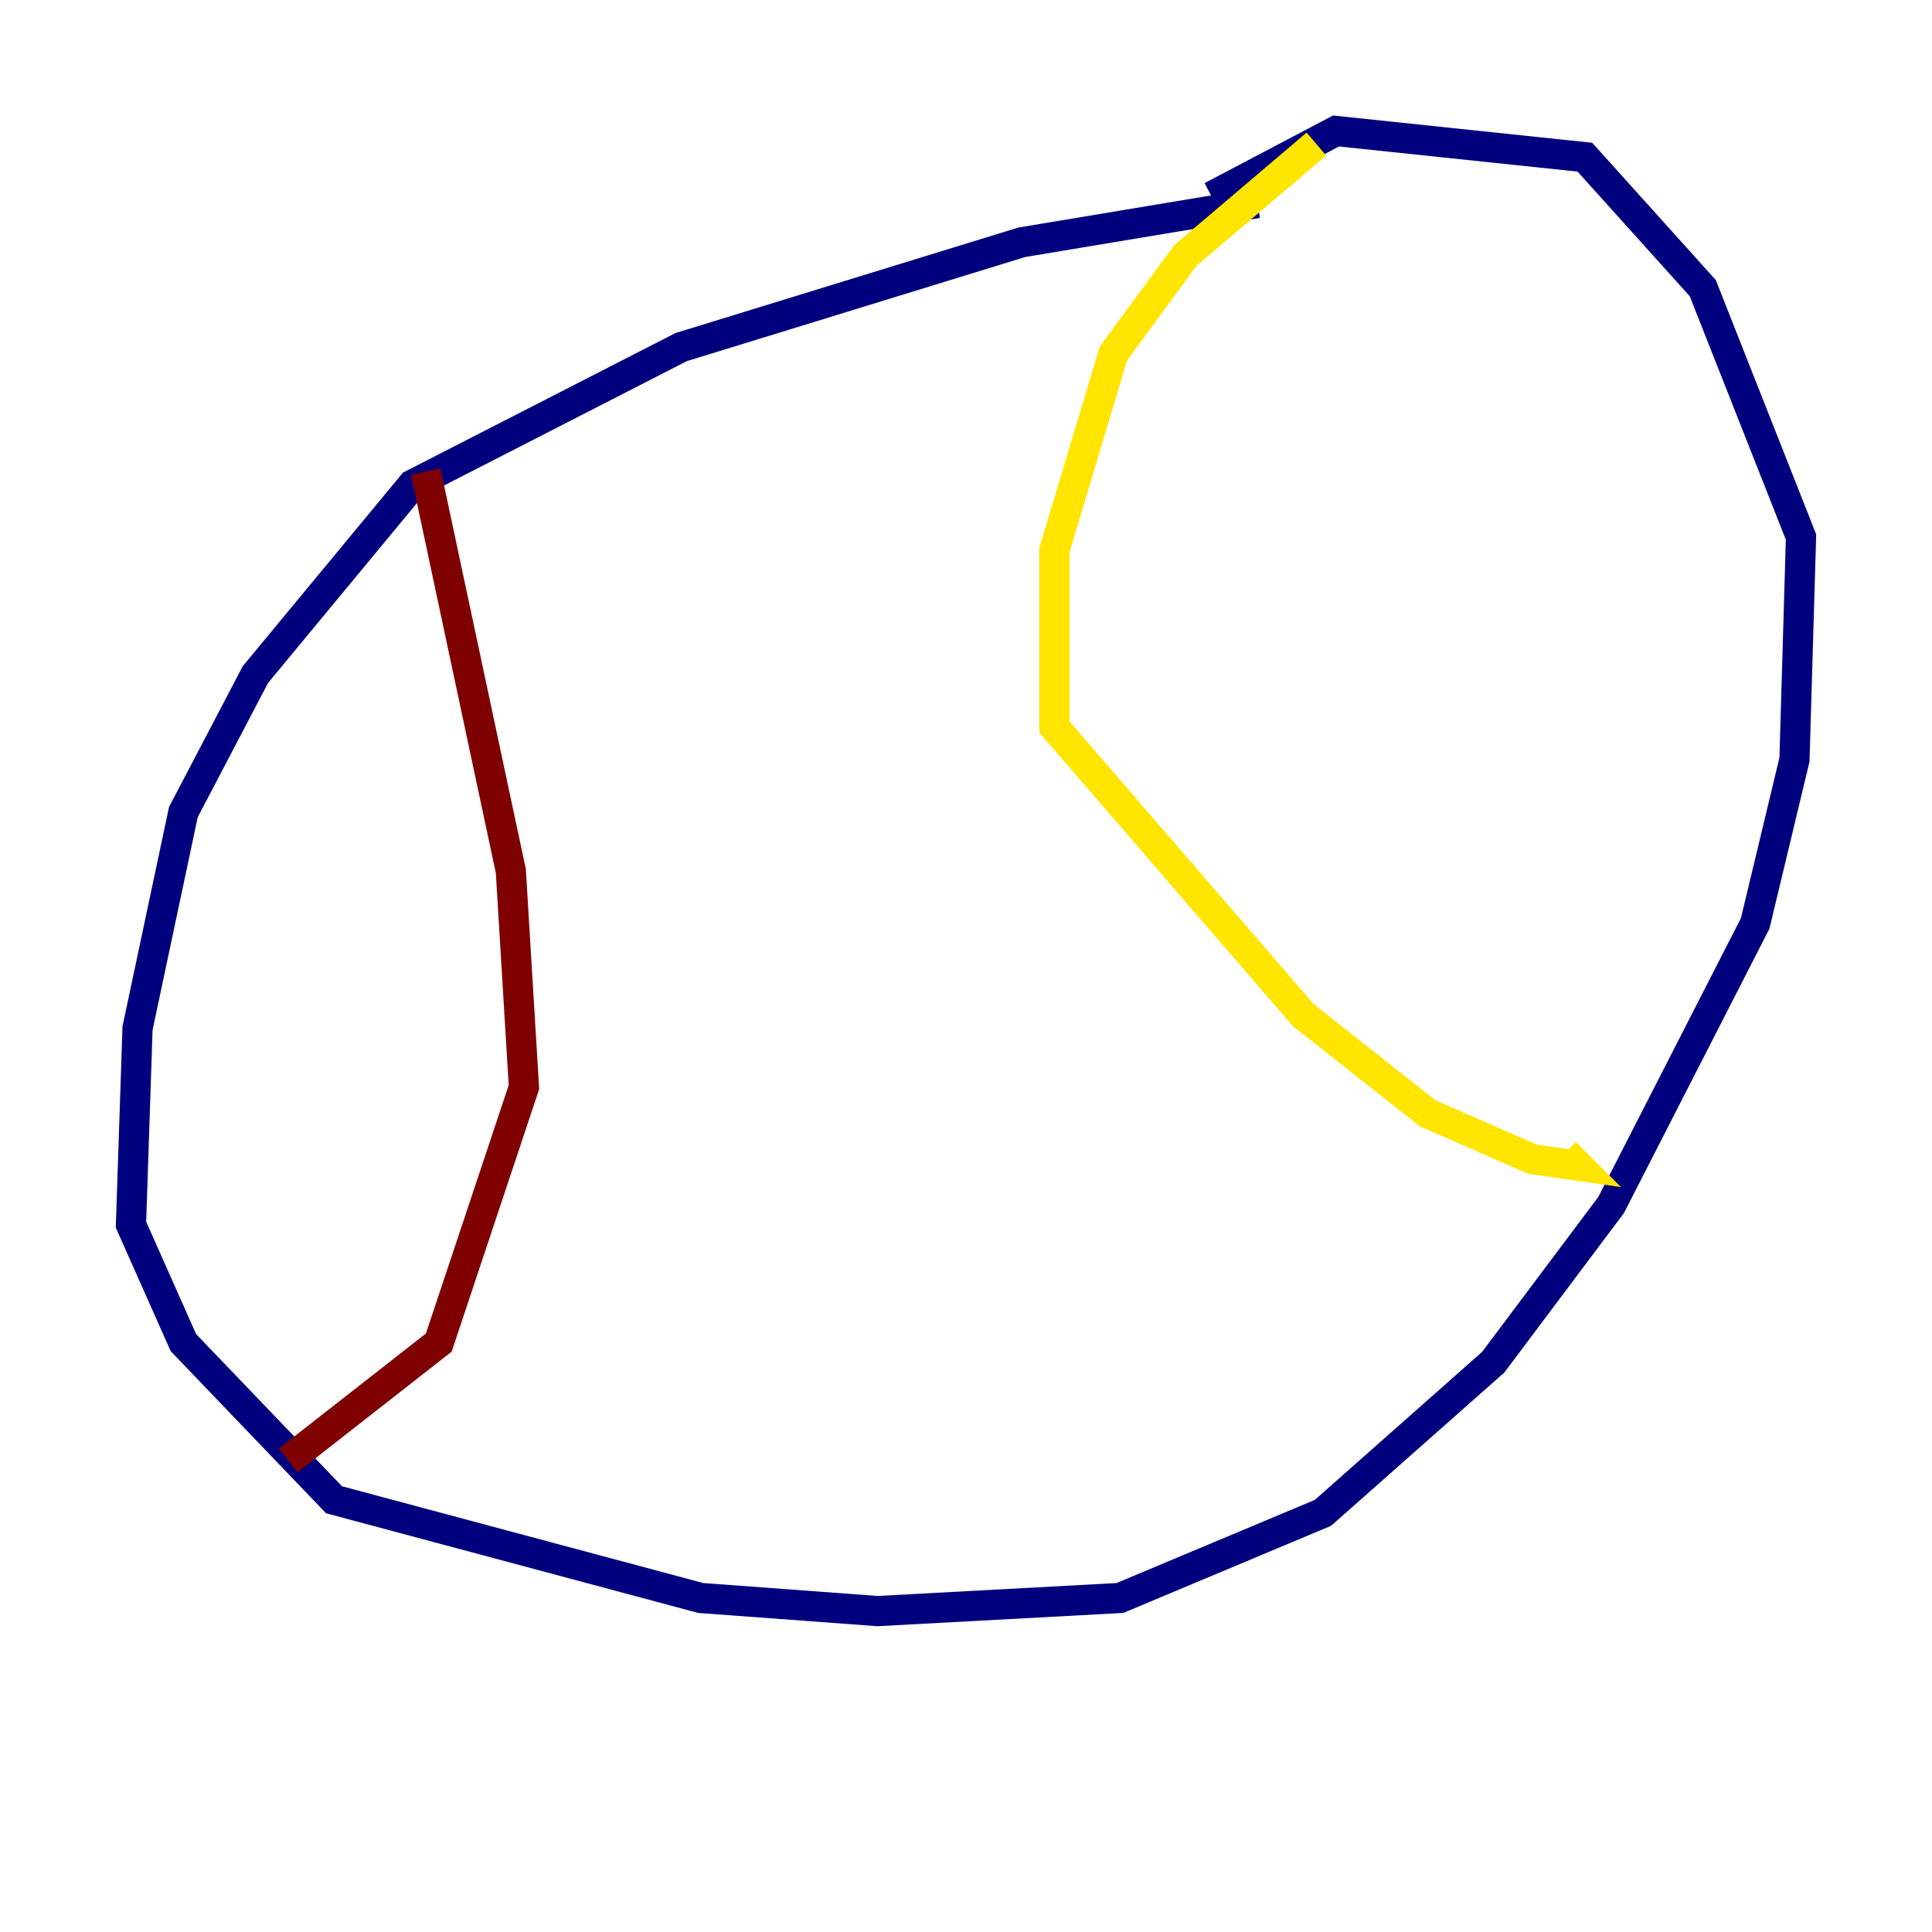 <?xml version="1.0" encoding="utf-8" ?>
<svg baseProfile="tiny" height="128" version="1.2" viewBox="0,0,128,128" width="128" xmlns="http://www.w3.org/2000/svg" xmlns:ev="http://www.w3.org/2001/xml-events" xmlns:xlink="http://www.w3.org/1999/xlink"><defs /><polyline fill="none" points="83.308,13.451 67.688,16.054 45.125,22.997 27.336,32.108 16.922,44.691 12.149,53.803 9.112,68.122 8.678,81.139 12.149,88.949 22.129,99.363 46.427,105.871 58.142,106.739 74.197,105.871 87.647,100.231 98.929,90.251 106.739,79.837 116.285,61.18 118.888,50.332 119.322,35.58 112.814,19.091 105.003,10.414 88.515,8.678 80.271,13.017" stroke="#00007f" stroke-width="2" /><polyline fill="none" points="80.271,13.017 80.271,13.017" stroke="#00d4ff" stroke-width="2" /><polyline fill="none" points="87.214,9.546 78.536,16.922 73.763,23.43 69.858,36.447 69.858,48.163 86.346,67.254 94.59,73.763 101.532,76.8 104.57,77.234 103.702,76.366" stroke="#ffe500" stroke-width="2" /><polyline fill="none" points="28.203,31.241 33.844,57.709 34.712,72.027 29.071,88.949 19.091,96.759" stroke="#7f0000" stroke-width="2" /></svg>